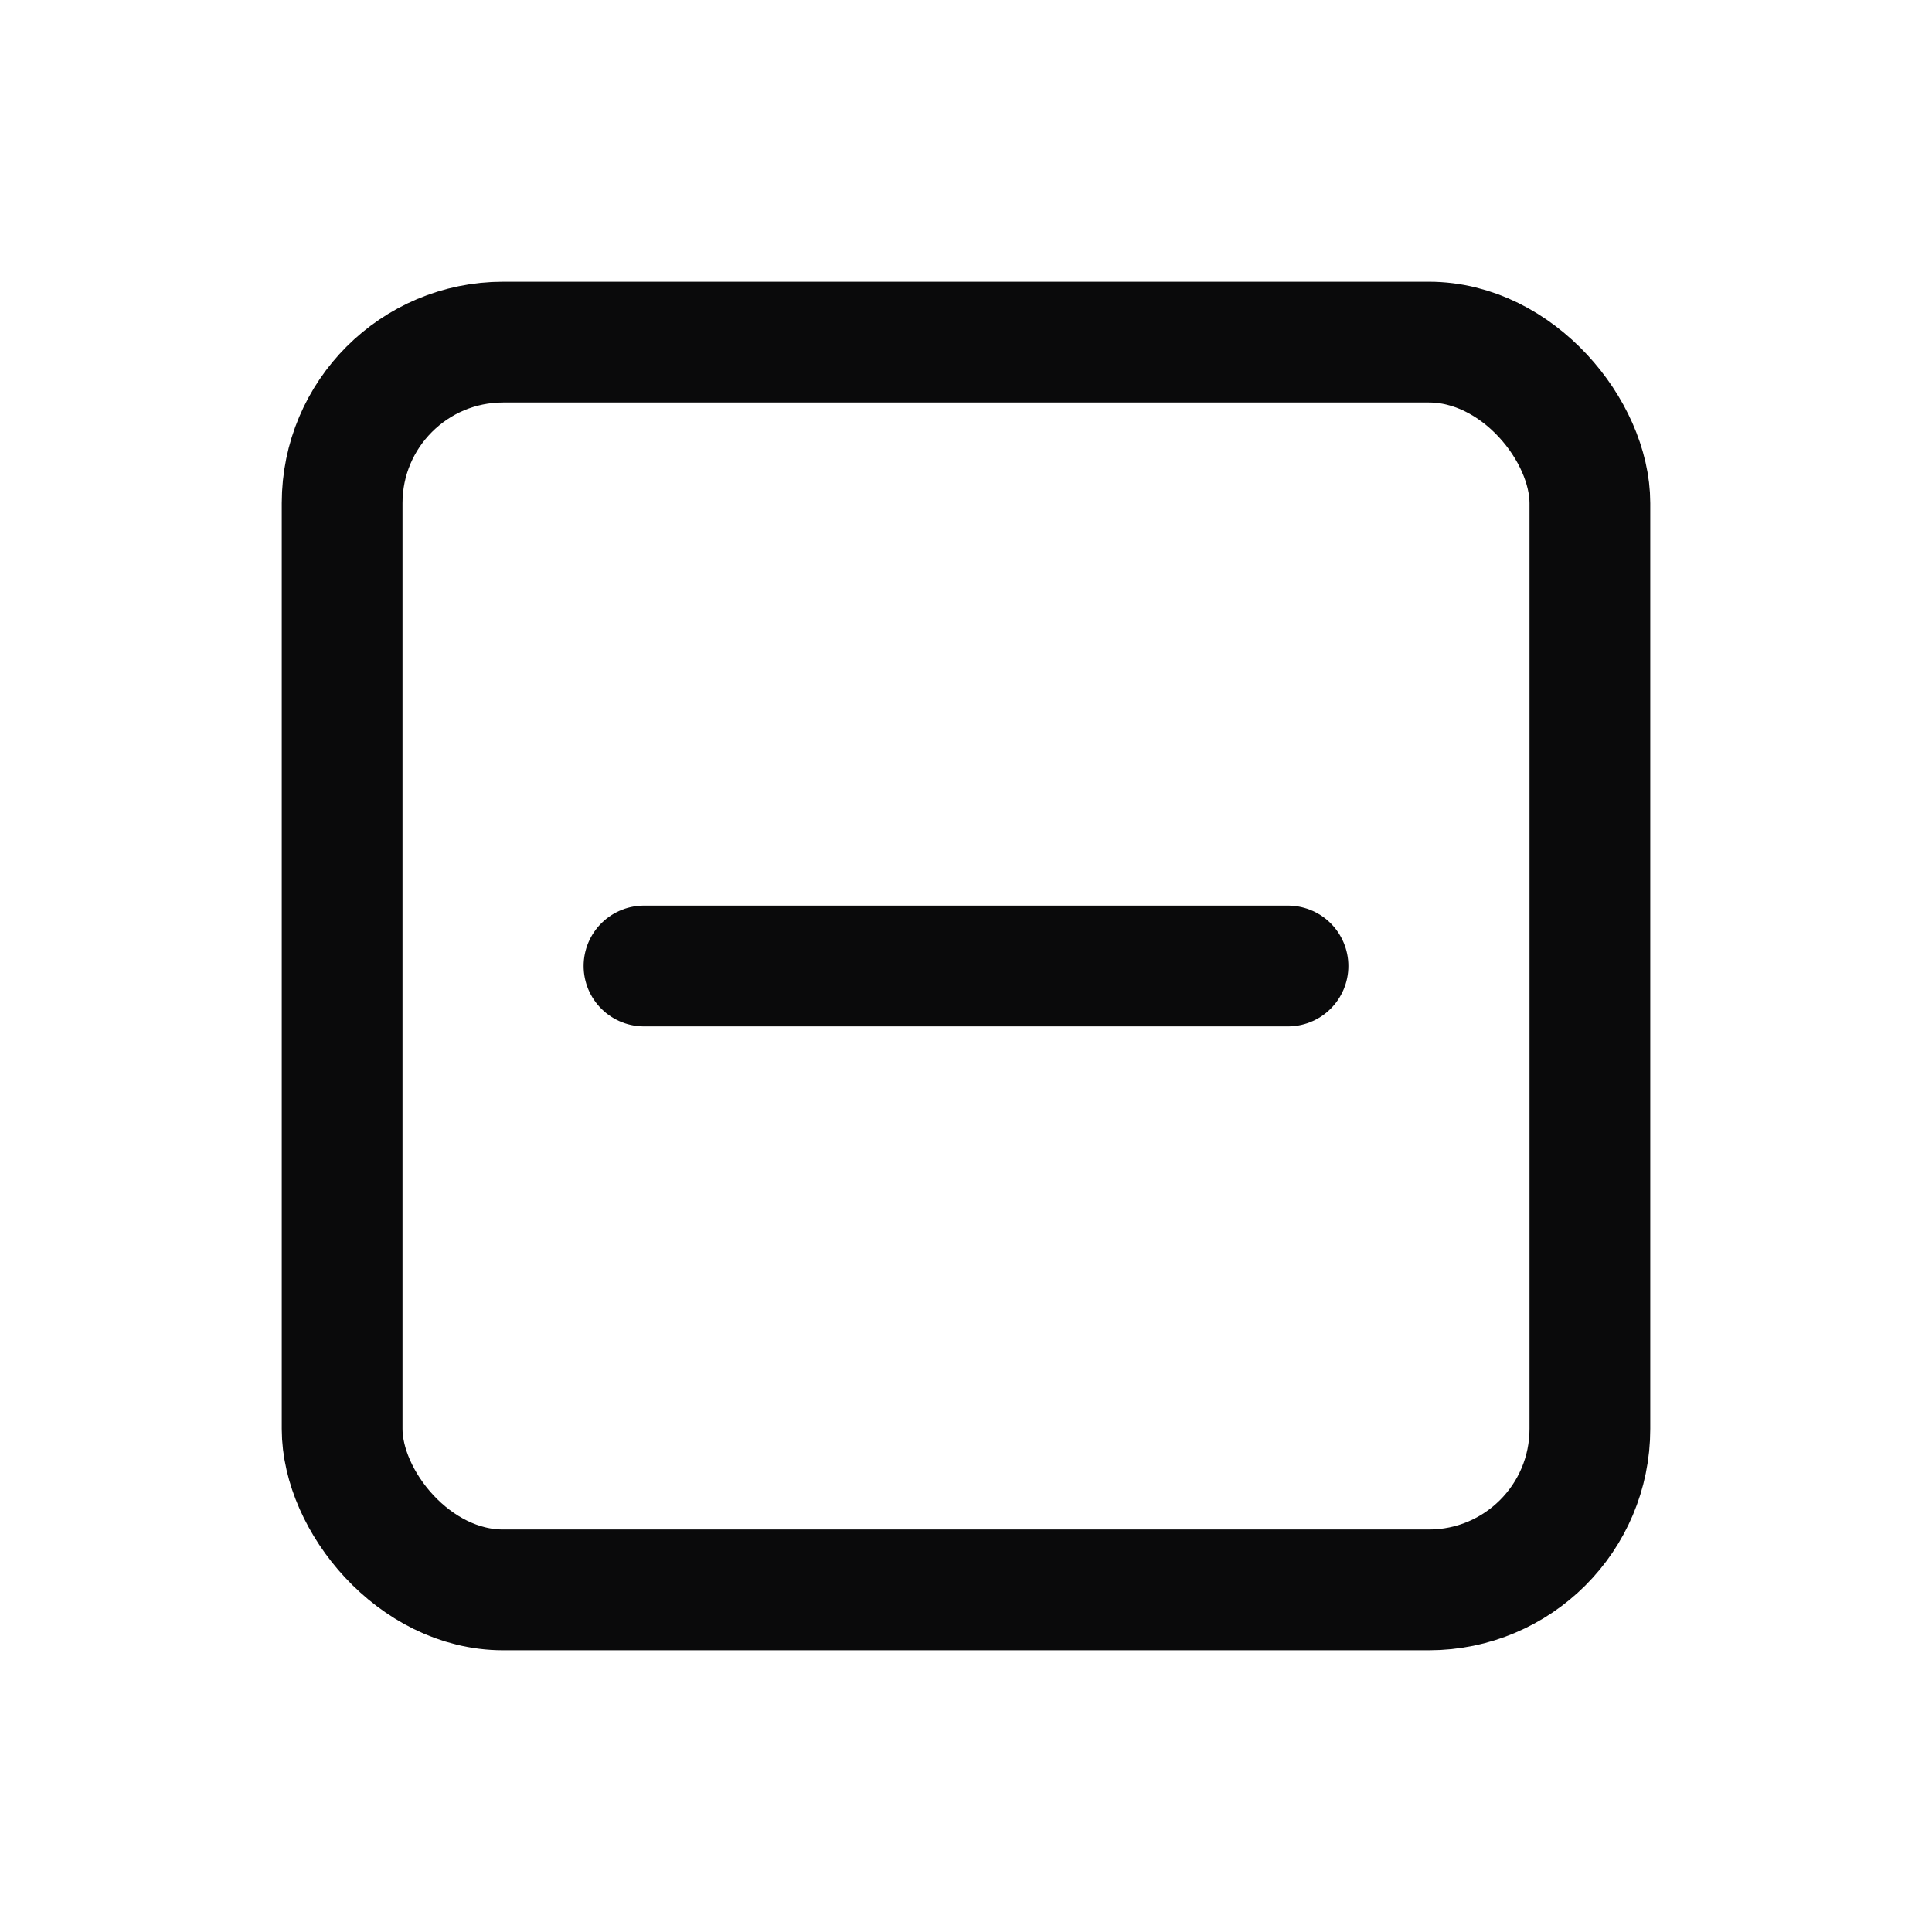 <svg width="24" height="24" viewBox="0 0 24 24" fill="none" xmlns="http://www.w3.org/2000/svg">
<rect x="4.25" y="4.25" width="15.5" height="15.5" rx="2" stroke="#0A0A0B" stroke-width="1.5" stroke-linecap="round" stroke-linejoin="round"/>
<path d="M8 12H16" stroke="#0A0A0B" stroke-width="1.5" stroke-linecap="round" stroke-linejoin="round"/>
</svg>
